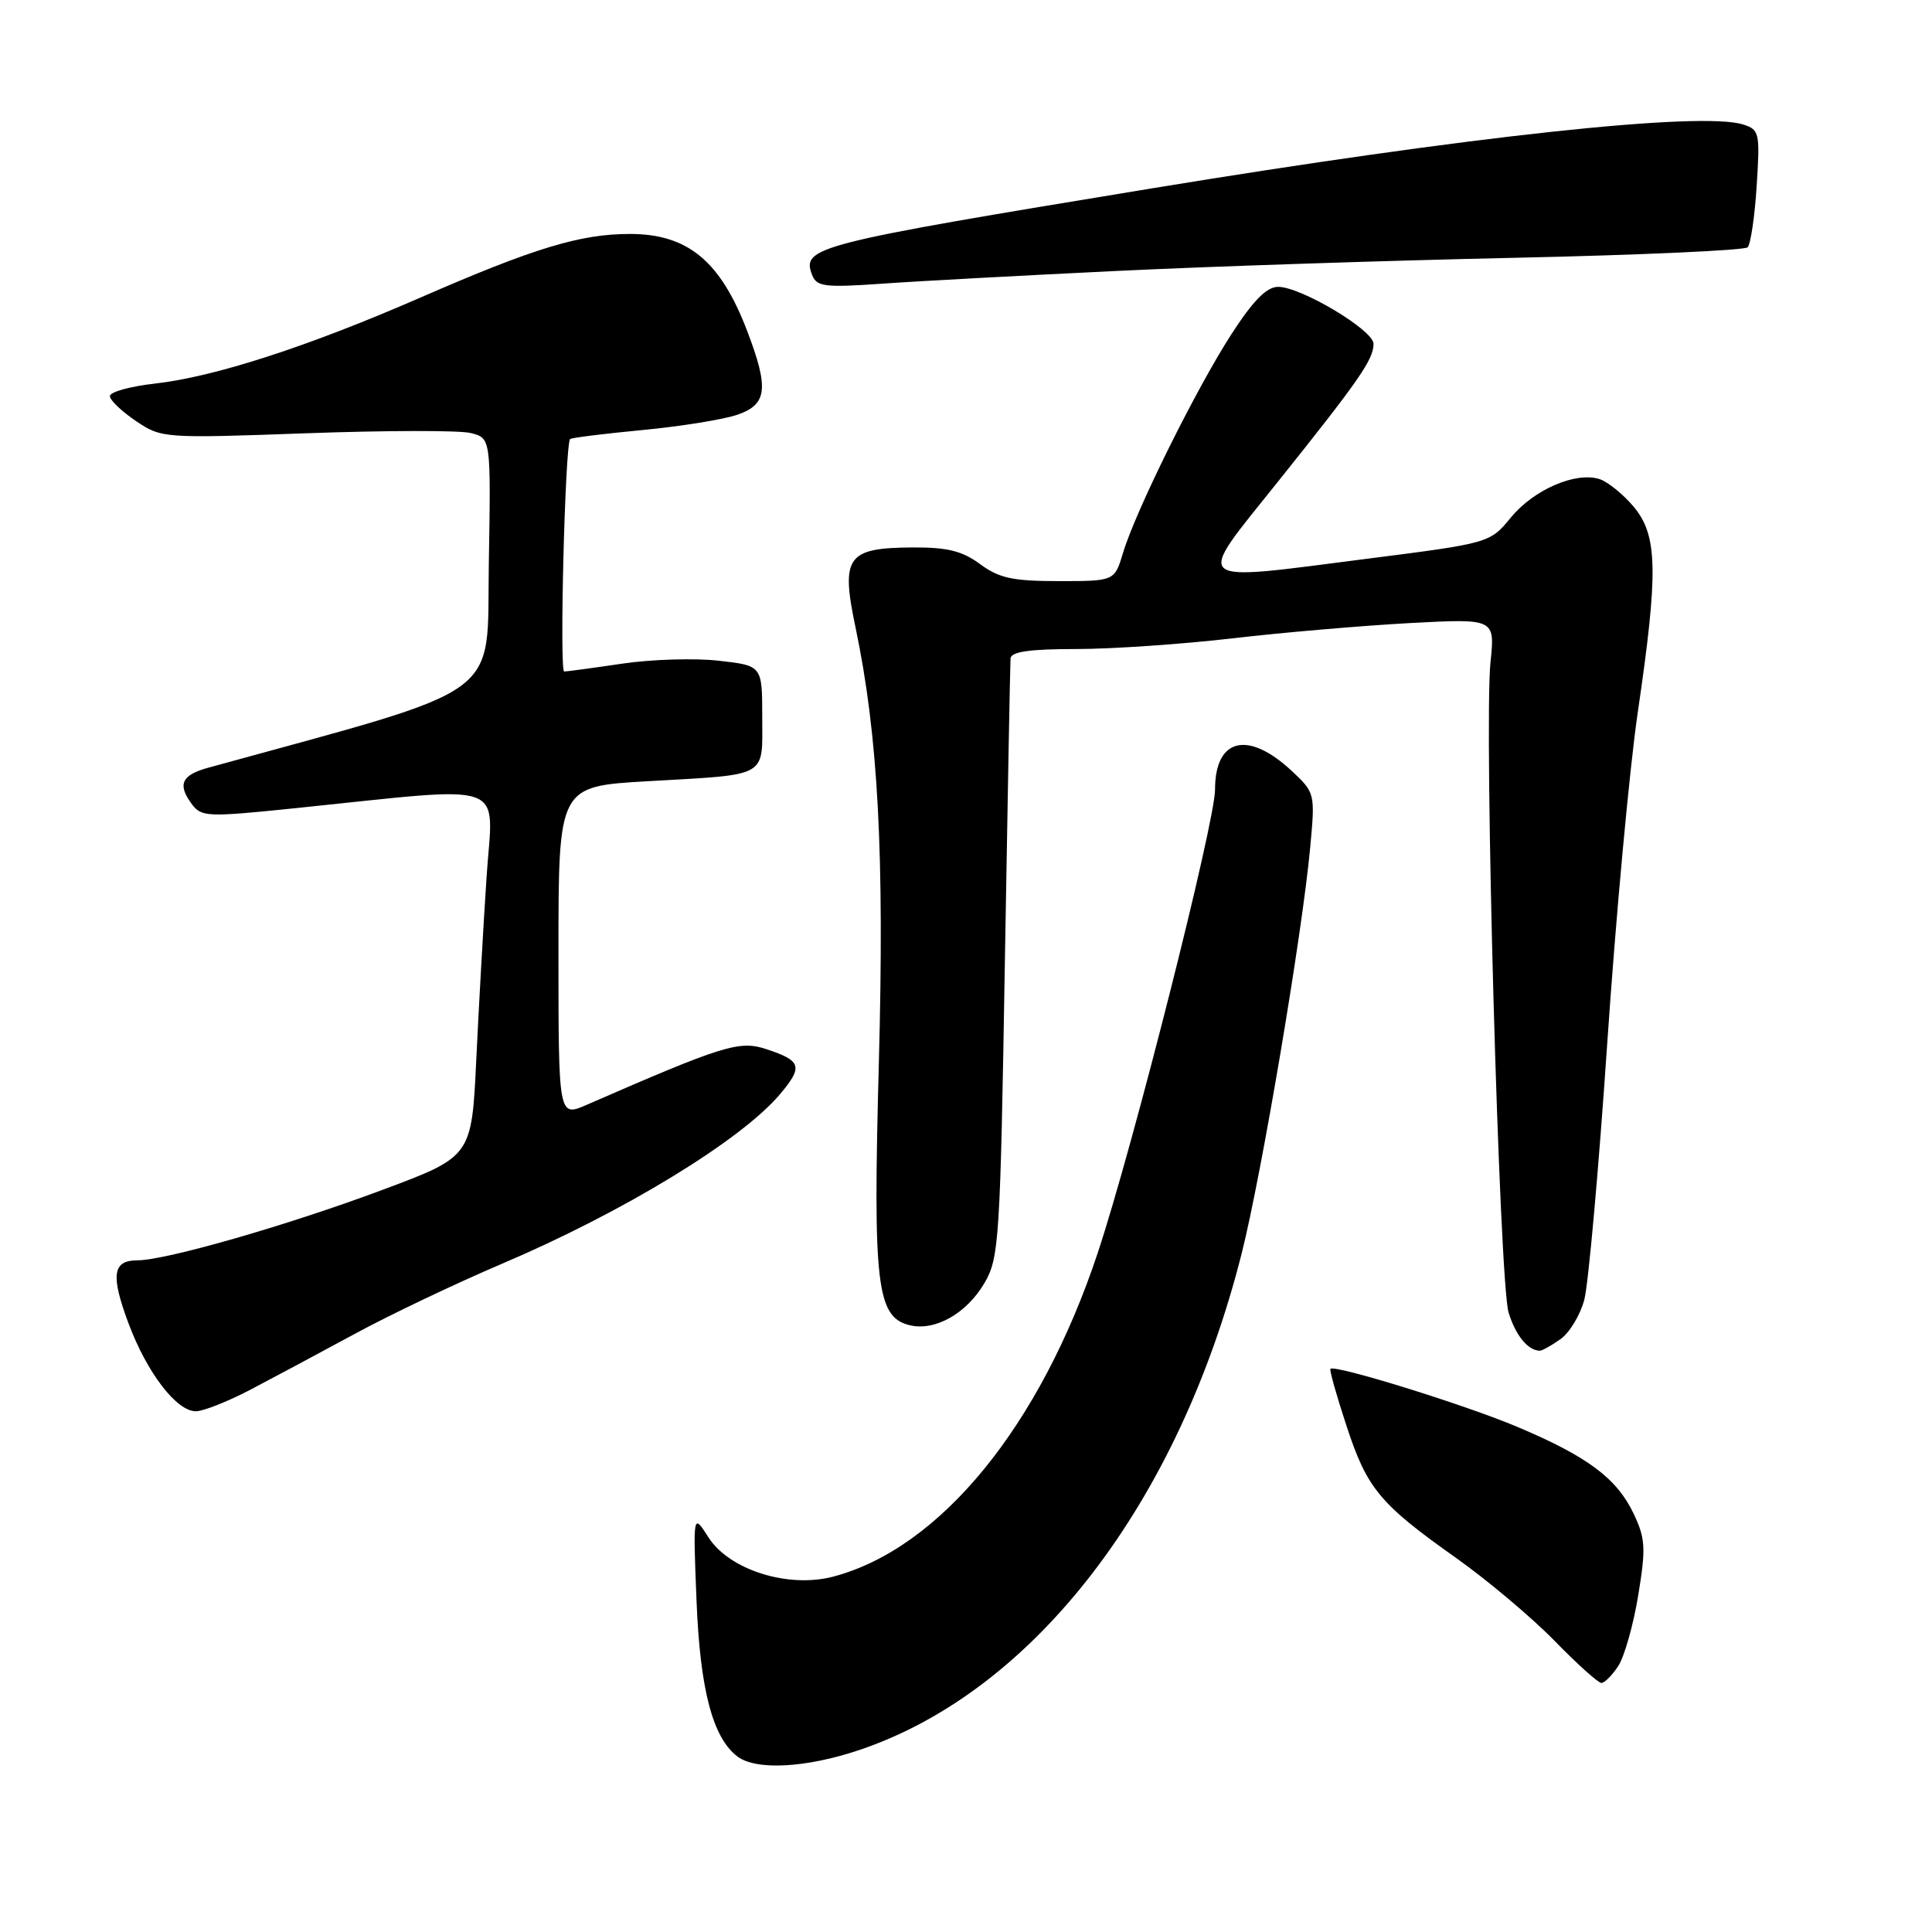 <?xml version="1.0" encoding="UTF-8" standalone="no"?>
<!DOCTYPE svg PUBLIC "-//W3C//DTD SVG 1.1//EN" "http://www.w3.org/Graphics/SVG/1.1/DTD/svg11.dtd" >
<svg xmlns="http://www.w3.org/2000/svg" xmlns:xlink="http://www.w3.org/1999/xlink" version="1.1" viewBox="0 0 256 256">
 <g >
 <path fill="currentColor"
d=" M 113.91 231.87 C 137.02 224.07 156.17 199.18 164.53 166.08 C 167.17 155.61 172.55 123.76 173.61 112.28 C 174.27 105.14 174.25 105.04 171.17 102.16 C 165.37 96.74 161.00 97.80 161.00 104.61 C 161.00 108.97 150.11 152.00 145.46 166.00 C 137.84 188.95 124.59 205.17 110.41 208.91 C 104.44 210.49 96.62 208.02 93.87 203.70 C 91.83 200.50 91.83 200.50 92.29 212.00 C 92.75 223.85 94.43 230.27 97.72 232.75 C 100.21 234.62 106.84 234.26 113.91 231.87 Z  M 214.43 220.75 C 215.24 219.51 216.43 215.31 217.07 211.41 C 218.10 205.15 218.03 203.87 216.48 200.60 C 214.24 195.89 210.40 193.01 201.06 189.07 C 194.13 186.14 176.88 180.79 176.29 181.38 C 176.14 181.52 177.09 184.90 178.40 188.88 C 181.14 197.26 182.80 199.26 193.00 206.48 C 197.12 209.41 202.96 214.32 205.97 217.40 C 208.97 220.48 211.77 223.00 212.19 223.00 C 212.61 223.00 213.62 221.99 214.43 220.75 Z  M 33.11 184.18 C 36.07 182.63 42.33 179.28 47.00 176.75 C 51.67 174.21 60.45 170.04 66.50 167.46 C 82.57 160.63 98.23 151.08 103.36 144.98 C 106.44 141.32 106.21 140.55 101.52 139.01 C 97.97 137.84 95.87 138.49 77.75 146.39 C 74.00 148.03 74.00 148.03 74.00 126.11 C 74.00 104.20 74.00 104.20 85.75 103.52 C 101.99 102.59 101.00 103.14 101.00 95.03 C 101.00 88.20 101.00 88.20 95.25 87.55 C 92.09 87.19 86.35 87.36 82.50 87.93 C 78.65 88.50 75.17 88.97 74.76 88.98 C 74.11 89.00 74.87 59.00 75.54 58.18 C 75.68 58.01 80.01 57.47 85.15 56.98 C 90.29 56.49 95.96 55.57 97.75 54.94 C 101.67 53.57 101.91 51.45 98.98 43.79 C 95.45 34.57 91.12 31.00 83.46 31.00 C 76.89 31.00 70.77 32.86 55.71 39.43 C 40.75 45.95 28.46 49.93 20.50 50.83 C 17.20 51.20 14.53 51.95 14.56 52.50 C 14.59 53.05 16.16 54.54 18.03 55.80 C 21.40 58.07 21.71 58.09 40.59 57.41 C 51.11 57.03 60.92 57.01 62.38 57.38 C 65.05 58.05 65.05 58.05 64.77 74.73 C 64.48 92.91 67.42 90.77 27.58 101.73 C 24.08 102.69 23.50 103.93 25.36 106.47 C 26.67 108.27 27.33 108.30 39.12 107.09 C 67.91 104.13 65.34 103.22 64.48 116.11 C 64.06 122.37 63.45 133.29 63.11 140.38 C 62.50 153.25 62.50 153.25 50.69 157.66 C 38.12 162.36 21.99 166.99 18.22 167.00 C 14.91 167.00 14.64 168.95 17.03 175.36 C 19.48 181.90 23.39 187.00 25.95 187.00 C 26.92 187.00 30.14 185.73 33.11 184.18 Z  M 206.75 177.46 C 207.96 176.62 209.39 174.26 209.93 172.21 C 210.47 170.17 211.84 154.87 212.97 138.21 C 214.10 121.55 215.92 101.84 217.01 94.41 C 219.76 75.72 219.66 70.94 216.46 67.13 C 215.06 65.47 213.02 63.83 211.94 63.48 C 208.78 62.48 203.25 64.87 200.21 68.56 C 197.41 71.96 197.41 71.96 181.14 74.04 C 157.44 77.07 158.21 77.73 169.33 63.83 C 180.13 50.33 182.00 47.63 182.00 45.56 C 182.00 43.75 172.41 38.02 169.37 38.01 C 167.85 38.00 166.08 39.79 163.19 44.25 C 158.55 51.41 150.47 67.70 148.81 73.25 C 147.68 77.00 147.68 77.00 140.30 77.00 C 134.21 77.00 132.38 76.61 129.87 74.75 C 127.50 73.00 125.51 72.51 120.91 72.54 C 112.22 72.59 111.39 73.75 113.36 83.13 C 116.36 97.43 117.20 113.15 116.45 140.93 C 115.66 170.24 116.16 174.50 120.50 175.59 C 123.86 176.43 128.07 174.07 130.45 170.00 C 132.39 166.69 132.54 164.37 133.15 127.50 C 133.51 106.05 133.85 87.94 133.90 87.25 C 133.97 86.35 136.44 86.00 142.59 86.00 C 147.31 86.00 156.65 85.36 163.34 84.58 C 170.03 83.80 180.59 82.90 186.80 82.56 C 198.10 81.96 198.10 81.96 197.50 87.73 C 196.61 96.28 198.66 169.93 199.90 173.93 C 200.84 176.97 202.45 178.94 204.03 178.98 C 204.32 178.99 205.54 178.31 206.75 177.46 Z  M 148.00 35.90 C 160.38 35.30 184.08 34.52 200.67 34.16 C 217.26 33.80 231.16 33.17 231.57 32.77 C 231.97 32.36 232.51 28.70 232.77 24.62 C 233.22 17.61 233.13 17.18 230.99 16.50 C 225.41 14.73 194.68 18.05 152.50 24.98 C 107.82 32.32 106.19 32.74 107.61 36.43 C 108.21 37.99 109.26 38.12 116.89 37.59 C 121.63 37.25 135.62 36.50 148.00 35.90 Z "/>
</g>
</svg>